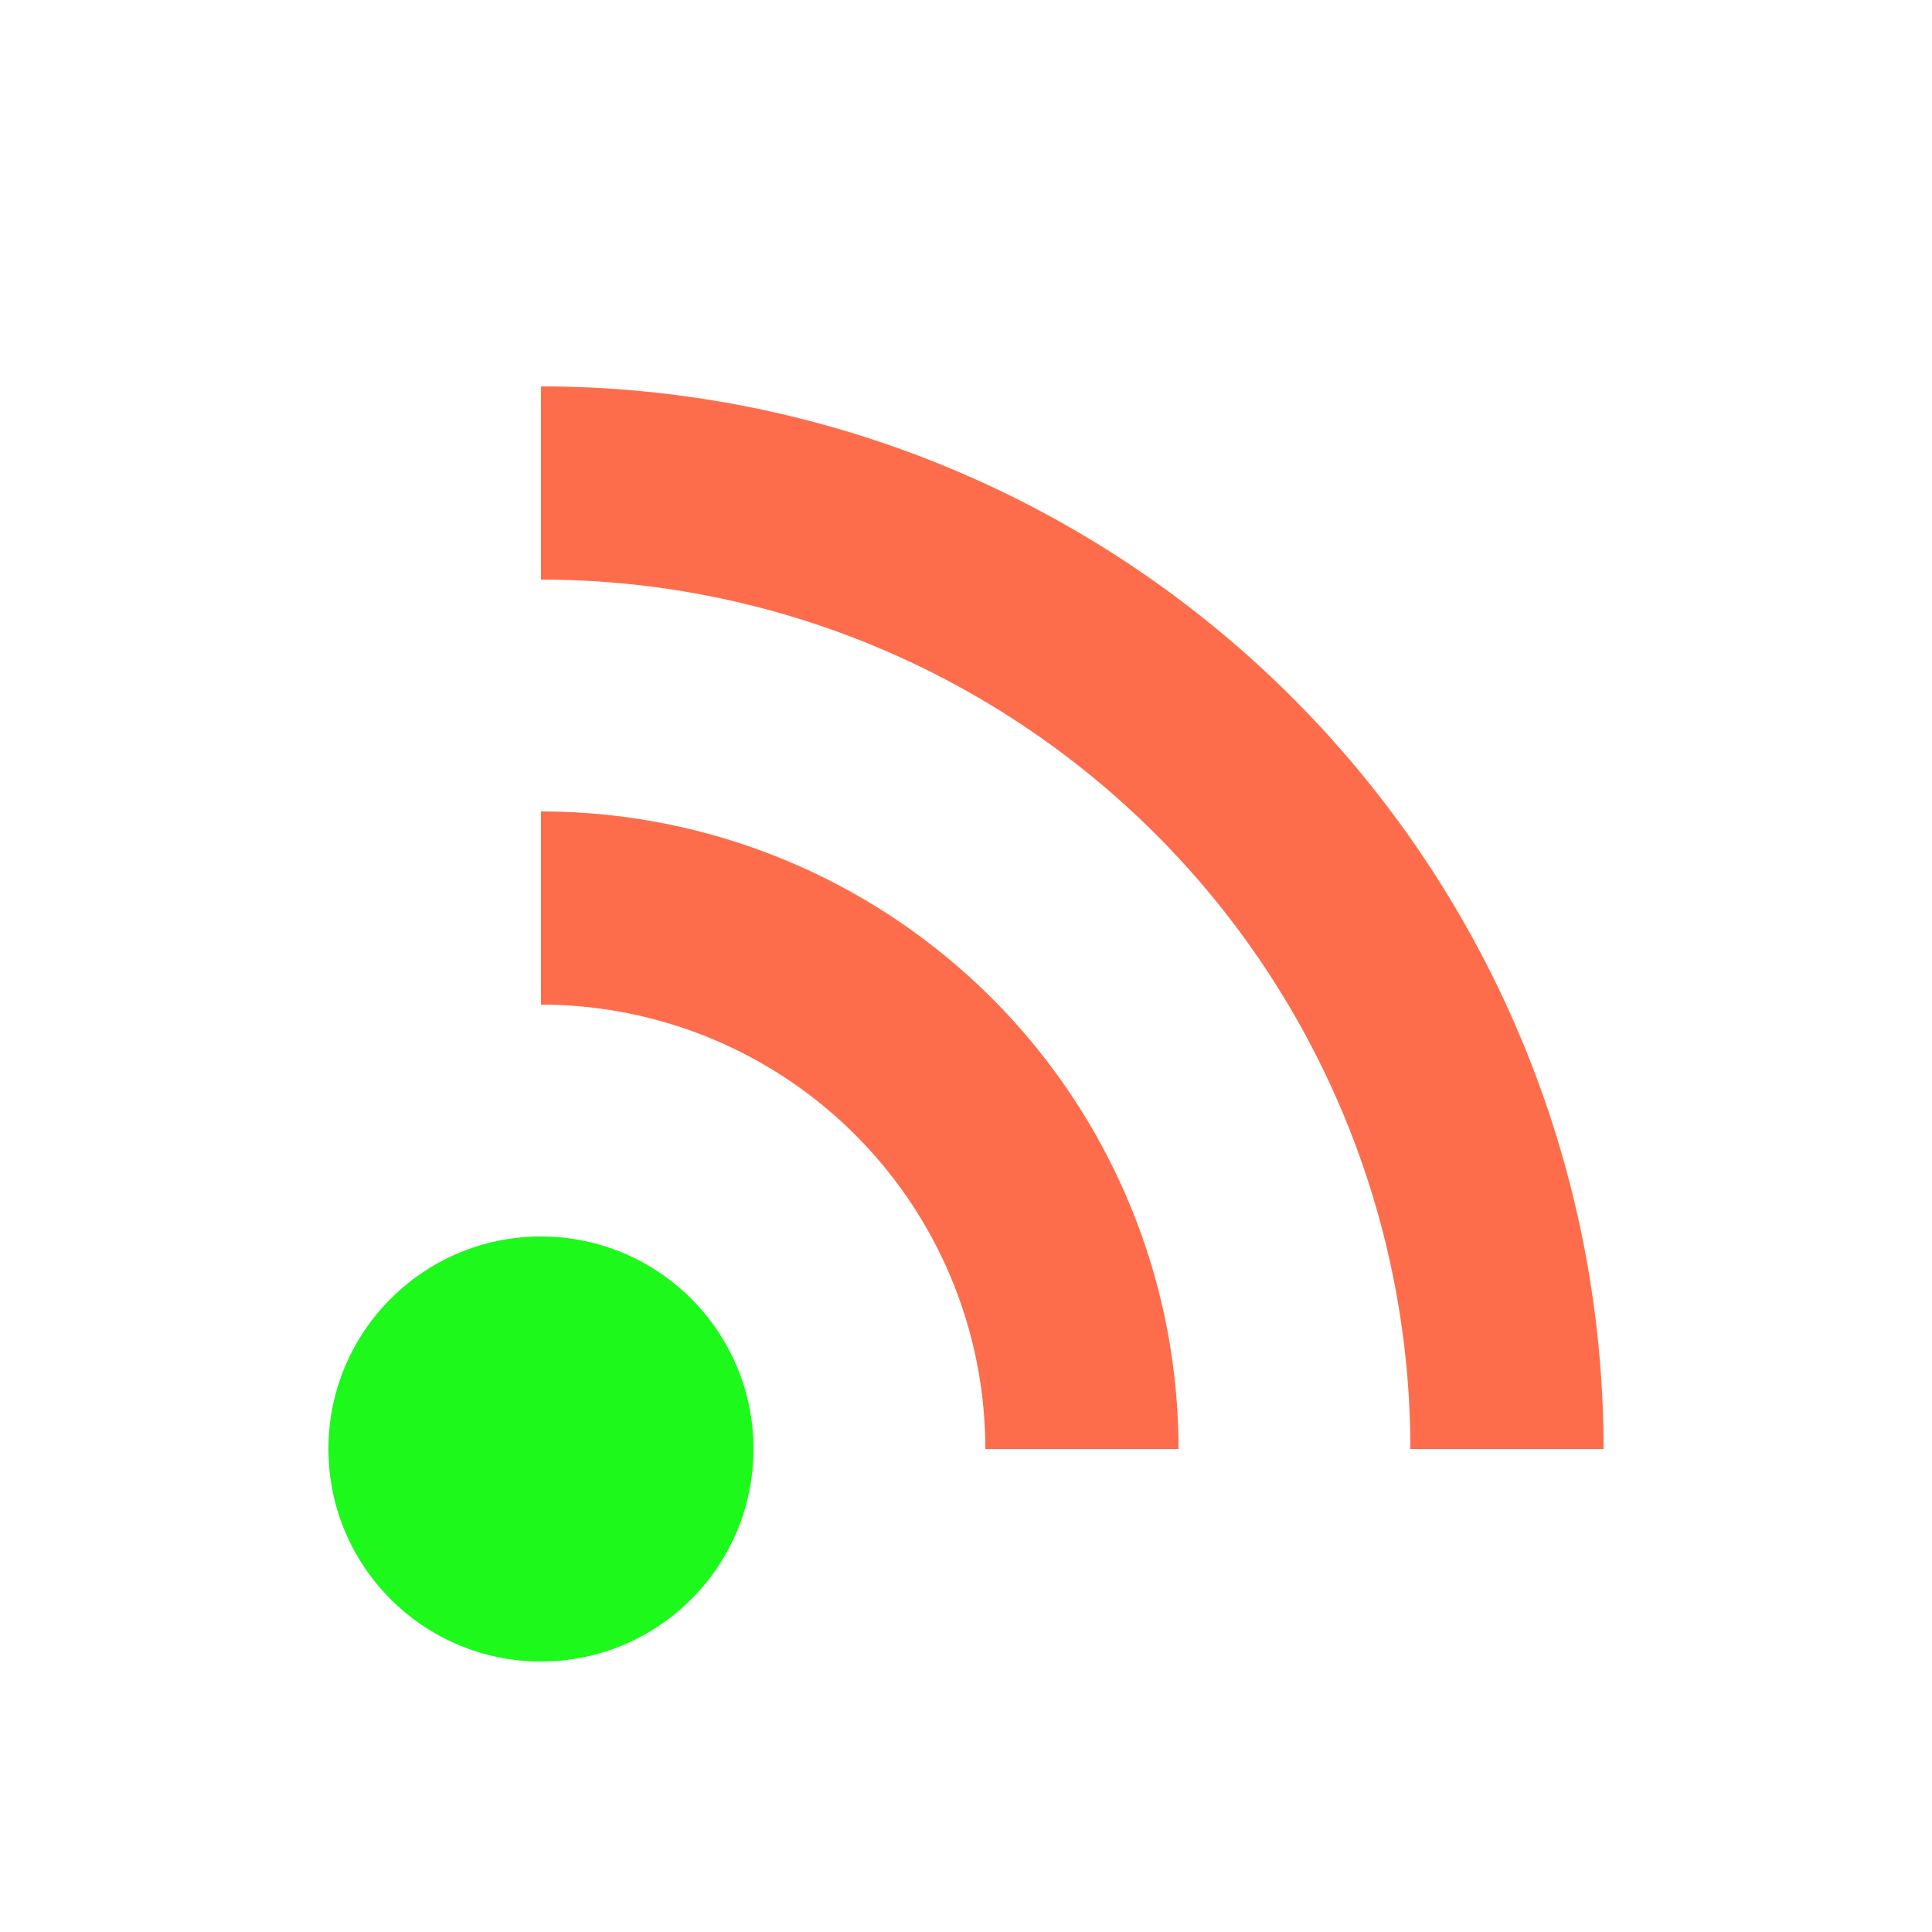 <svg width="30px"  height="30px"  xmlns="http://www.w3.org/2000/svg" viewBox="0 0 100 100" preserveAspectRatio="xMidYMid" class="lds-radio">
    <circle cx="28" cy="75" r="11" ng-attr-fill="{{config.c1}}" fill="#1cf91b">
      <animate attributeName="fill-opacity" calcMode="linear" values="0;1;1" keyTimes="0;0.2;1" dur="0.8" begin="0s" repeatCount="indefinite"></animate>
    </circle>
    <path d="M28 47A28 28 0 0 1 56 75" fill="none" ng-attr-stroke="{{config.c2}}" stroke-width="10" stroke="#fd6d4b">
      <animate attributeName="stroke-opacity" calcMode="linear" values="0;1;1" keyTimes="0;0.2;1" dur="0.8" begin="0.08s" repeatCount="indefinite"></animate>
    </path>
    <path d="M28 25A50 50 0 0 1 78 75" fill="none" ng-attr-stroke="{{config.c3}}" stroke-width="10" stroke="#fd6d4b">
      <animate attributeName="stroke-opacity" calcMode="linear" values="0;1;1" keyTimes="0;0.2;1" dur="0.8" begin="0.16s" repeatCount="indefinite"></animate>
    </path>
  </svg>